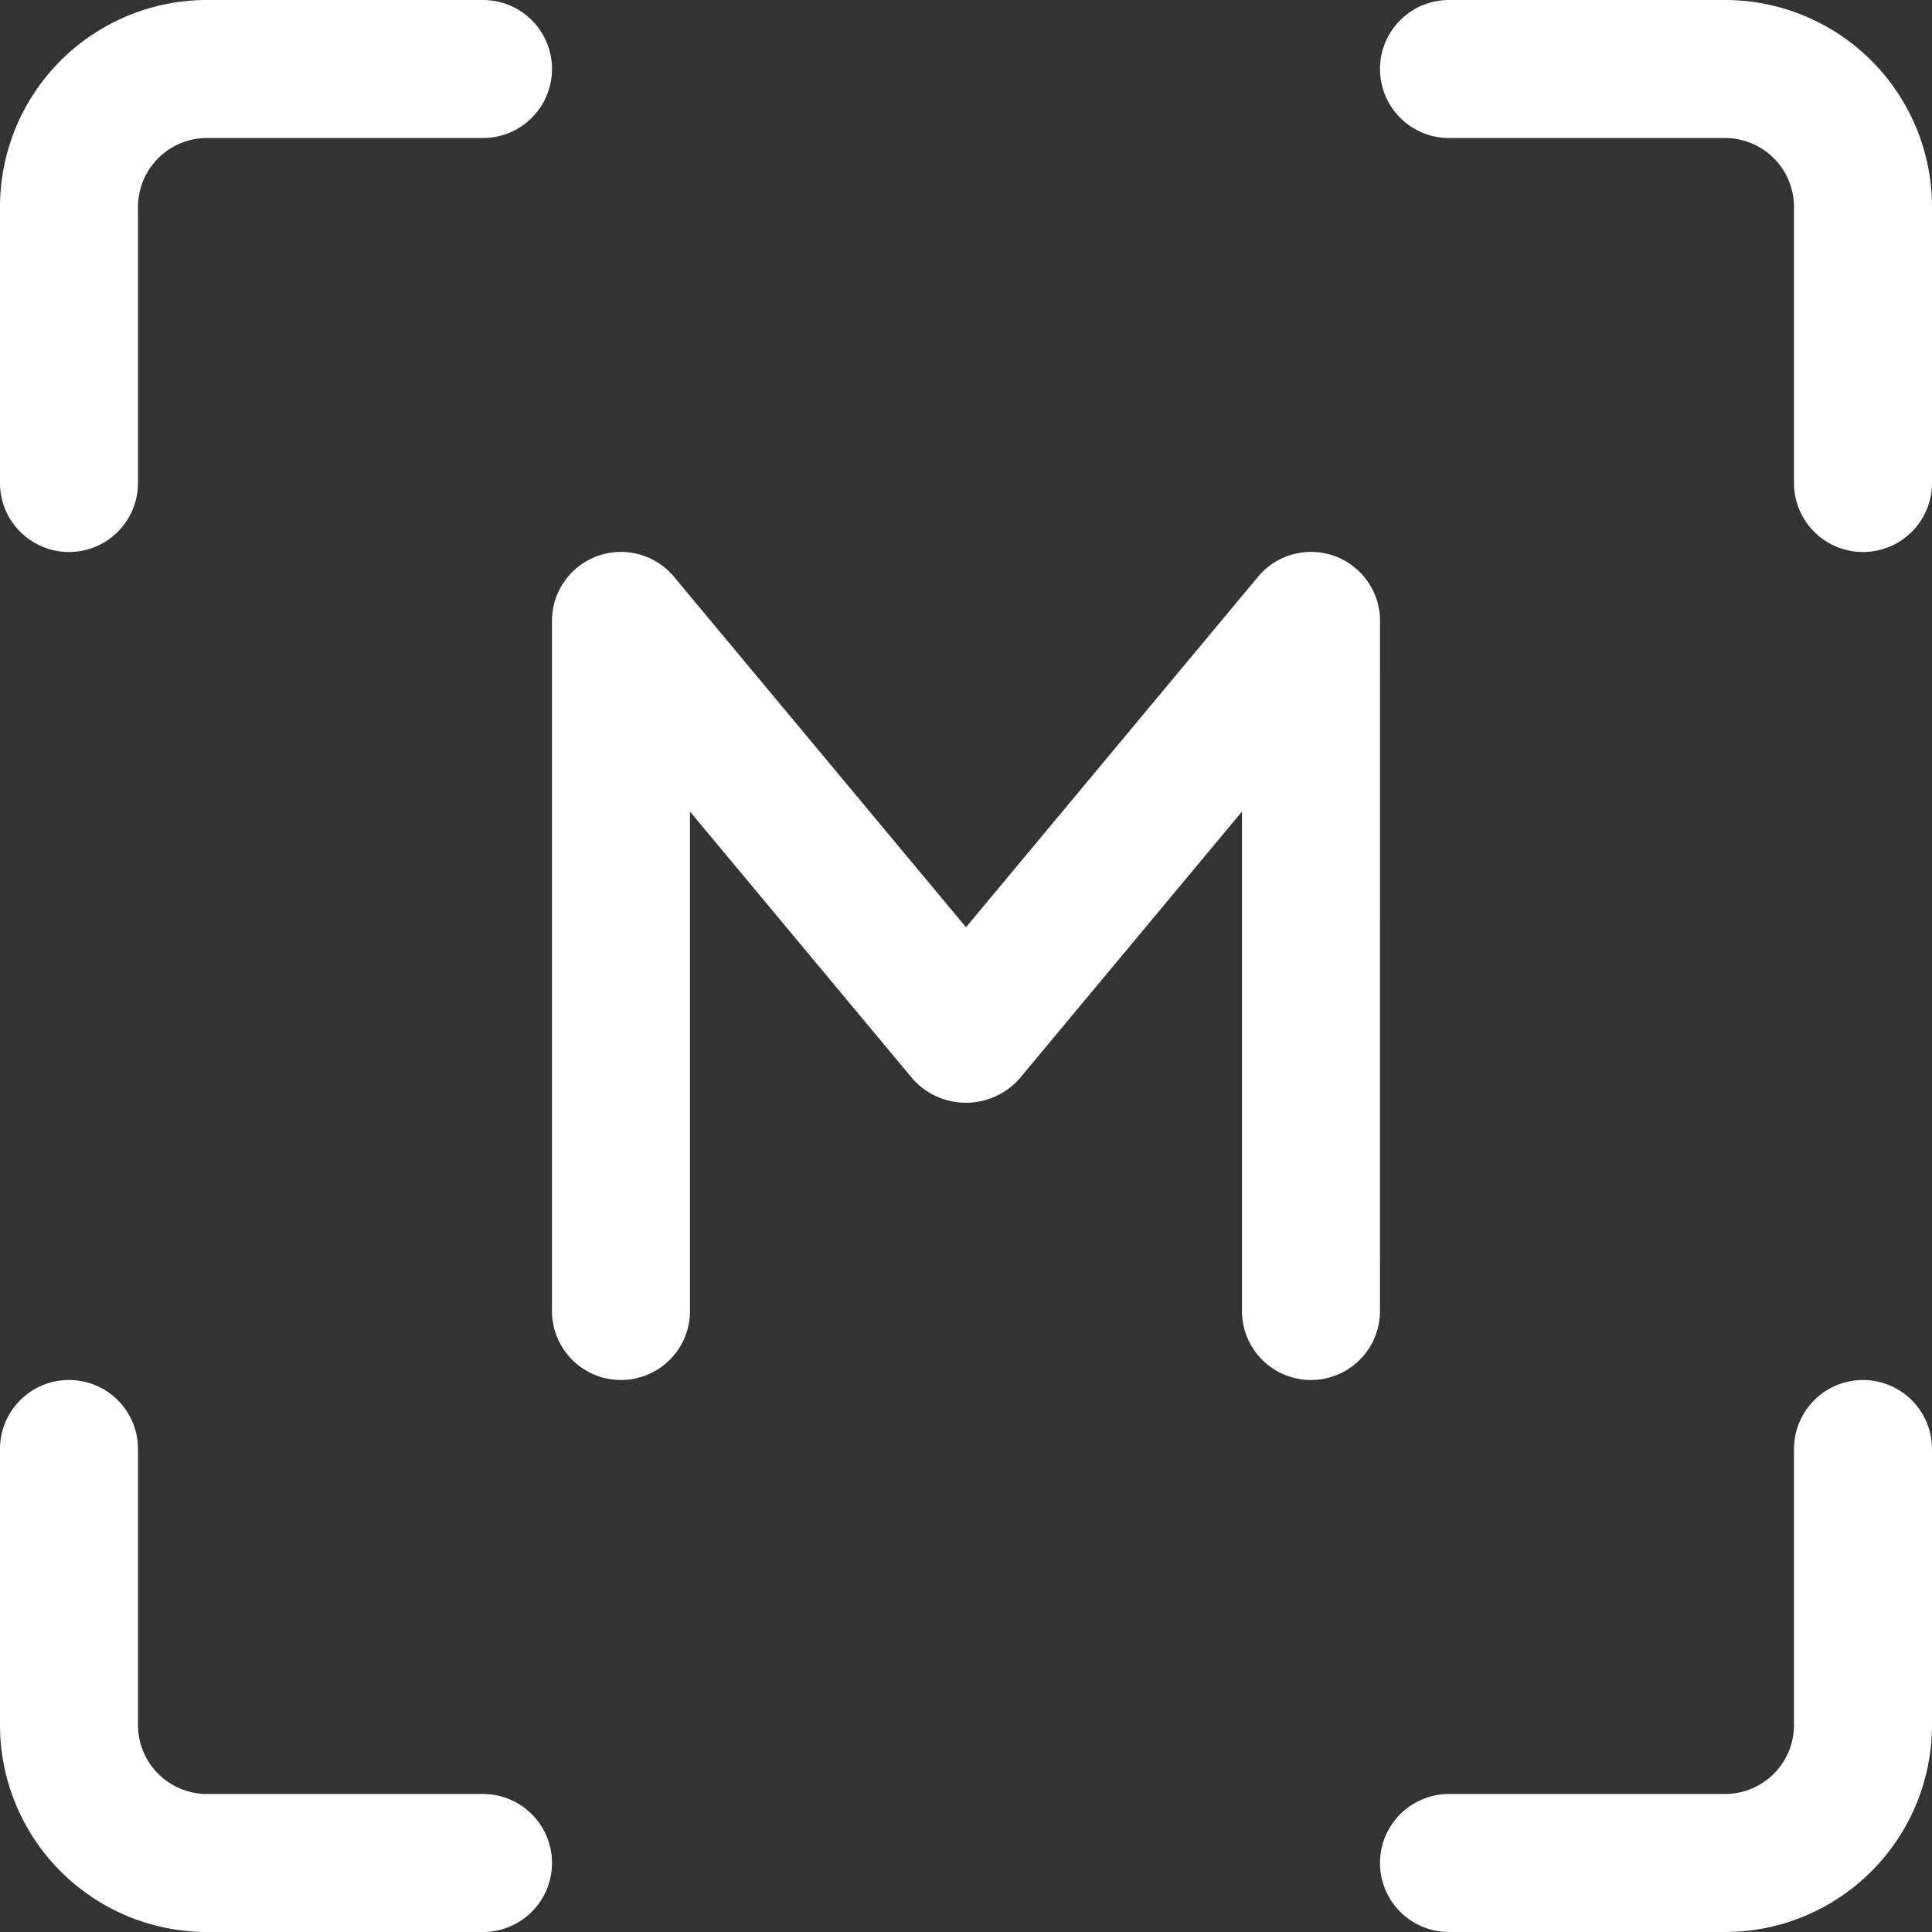 <svg xmlns="http://www.w3.org/2000/svg" width="44" height="44" viewBox="0 0 44 44">
  <rect x="0" y="0" width="44" height="44" fill="#333333" stroke="none"/>
  <g id="Group_20504" data-name="Group 20504" transform="translate(-666 -120)">
    <path id="Layer_2" data-name="Layer 2" d="M2,13V6.714A4.714,4.714,0,0,1,6.714,2H13a1.571,1.571,0,0,1,0,3.143H6.714A1.571,1.571,0,0,0,5.143,6.714V13A1.571,1.571,0,0,1,2,13ZM13,42.857H6.714a1.571,1.571,0,0,1-1.571-1.571V35A1.571,1.571,0,1,0,2,35v6.286A4.714,4.714,0,0,0,6.714,46H13a1.571,1.571,0,1,0,0-3.143ZM41.286,2H35a1.571,1.571,0,1,0,0,3.143h6.286a1.571,1.571,0,0,1,1.571,1.571V13A1.571,1.571,0,1,0,46,13V6.714A4.714,4.714,0,0,0,41.286,2Zm3.143,31.429A1.571,1.571,0,0,0,42.857,35v6.286a1.571,1.571,0,0,1-1.571,1.571H35A1.571,1.571,0,1,0,35,46h6.286A4.714,4.714,0,0,0,46,41.286V35A1.571,1.571,0,0,0,44.429,33.429Zm-11-17.286a1.571,1.571,0,0,0-2.78-1.006L24,23.117l-6.649-7.98a1.571,1.571,0,0,0-2.78,1.006V31.857a1.571,1.571,0,0,0,3.143,0V20.483l5.077,6.094a1.628,1.628,0,0,0,2.417,0l5.077-6.094V31.857a1.571,1.571,0,0,0,3.143,0Z" transform="translate(664 118)" fill="#fff"/>
  </g>
</svg>
